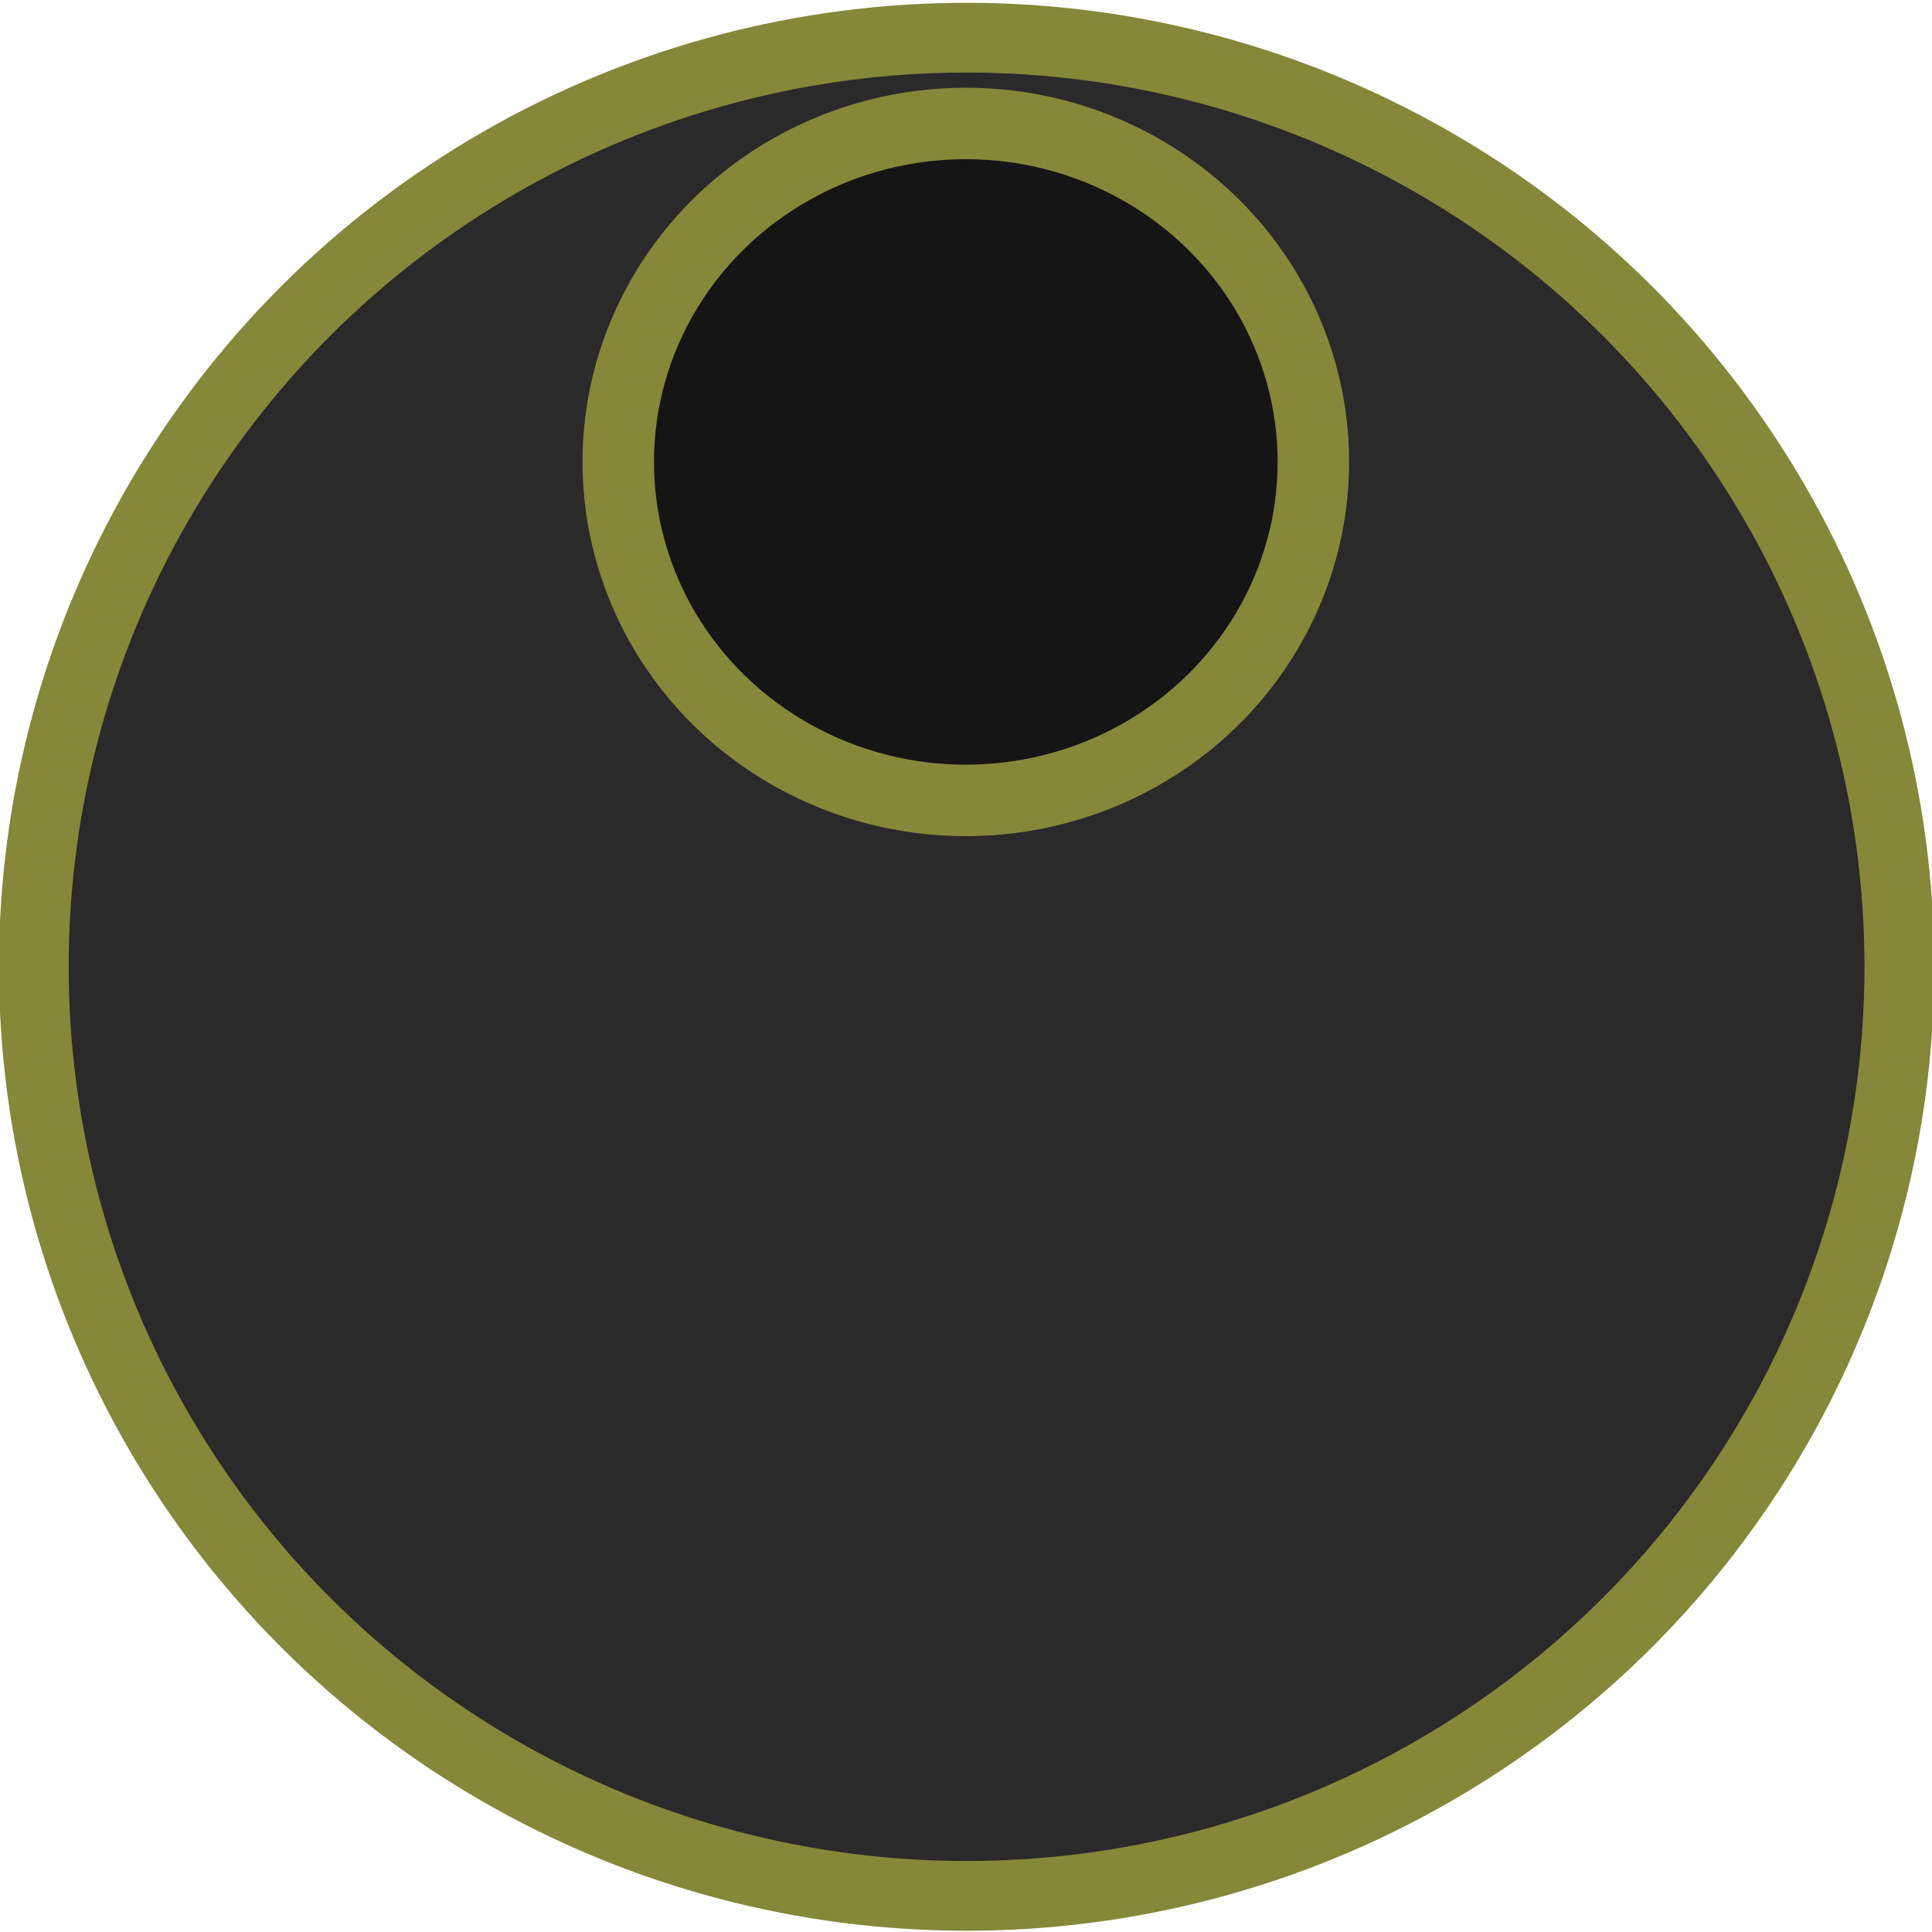<?xml version="1.0" encoding="UTF-8" standalone="no"?>
<!-- Created with Inkscape (http://www.inkscape.org/) -->

<svg
   xmlns:dc="http://purl.org/dc/elements/1.1/"
   xmlns:cc="http://creativecommons.org/ns#"
   xmlns:rdf="http://www.w3.org/1999/02/22-rdf-syntax-ns#"
   xmlns:svg="http://www.w3.org/2000/svg"
   xmlns="http://www.w3.org/2000/svg"
   xmlns:sodipodi="http://sodipodi.sourceforge.net/DTD/sodipodi-0.dtd"
   xmlns:inkscape="http://www.inkscape.org/namespaces/inkscape"
   width="10mm"
   height="10mm"
   viewBox="0 0 10 10"
   version="1.1"
   id="svg826"
   inkscape:version="0.92.3 (2405546, 2018-03-11)"
   sodipodi:docname="RSKnobSmlBlk.svg">
  <defs
     id="defs820" />
  <sodipodi:namedview
     id="base"
     pagecolor="#ffffff"
     bordercolor="#666666"
     borderopacity="1.0"
     inkscape:pageopacity="0.0"
     inkscape:pageshadow="2"
     inkscape:zoom="22.463125"
     inkscape:cx="18.897638"
     inkscape:cy="18.897638"
     inkscape:document-units="mm"
     inkscape:current-layer="layer1"
     showgrid="true"
     inkscape:snap-tangential="true"
     inkscape:snap-path-clip="false"
     gridtolerance="10"
     inkscape:snap-others="false"
     inkscape:snap-intersection-paths="true"
     inkscape:window-width="1933"
     inkscape:window-height="1275"
     inkscape:window-x="1979"
     inkscape:window-y="210"
     inkscape:window-maximized="0"
     borderlayer="true">
    <inkscape:grid
       type="xygrid"
       id="grid5078"
       units="mm"
       spacingx="0.2"
       spacingy="0.2"
       snapvisiblegridlinesonly="false" />
  </sodipodi:namedview>
  <g
     inkscape:label="Layer 1"
     inkscape:groupmode="layer"
     id="layer1"
     transform="translate(0,-287)">
    <ellipse
       style="opacity:1;fill:#2a2a2a;fill-opacity:1;stroke:#858739;stroke-width:0.361;stroke-linecap:square;stroke-linejoin:round;stroke-miterlimit:4;stroke-dasharray:none;stroke-dashoffset:0;stroke-opacity:1;paint-order:markers fill stroke"
       id="path5084"
       cx="5.003"
       cy="292.004"
       rx="4.828"
       ry="4.809" />
    <ellipse
       style="opacity:1;fill:#151515;fill-opacity:1;fill-rule:nonzero;stroke:#858739;stroke-width:0.37;stroke-linecap:round;stroke-miterlimit:4;stroke-dasharray:none;stroke-opacity:1"
       id="path819"
       cx="4.999"
       cy="289.391"
       rx="1.799"
       ry="1.752" />
  </g>
</svg>
